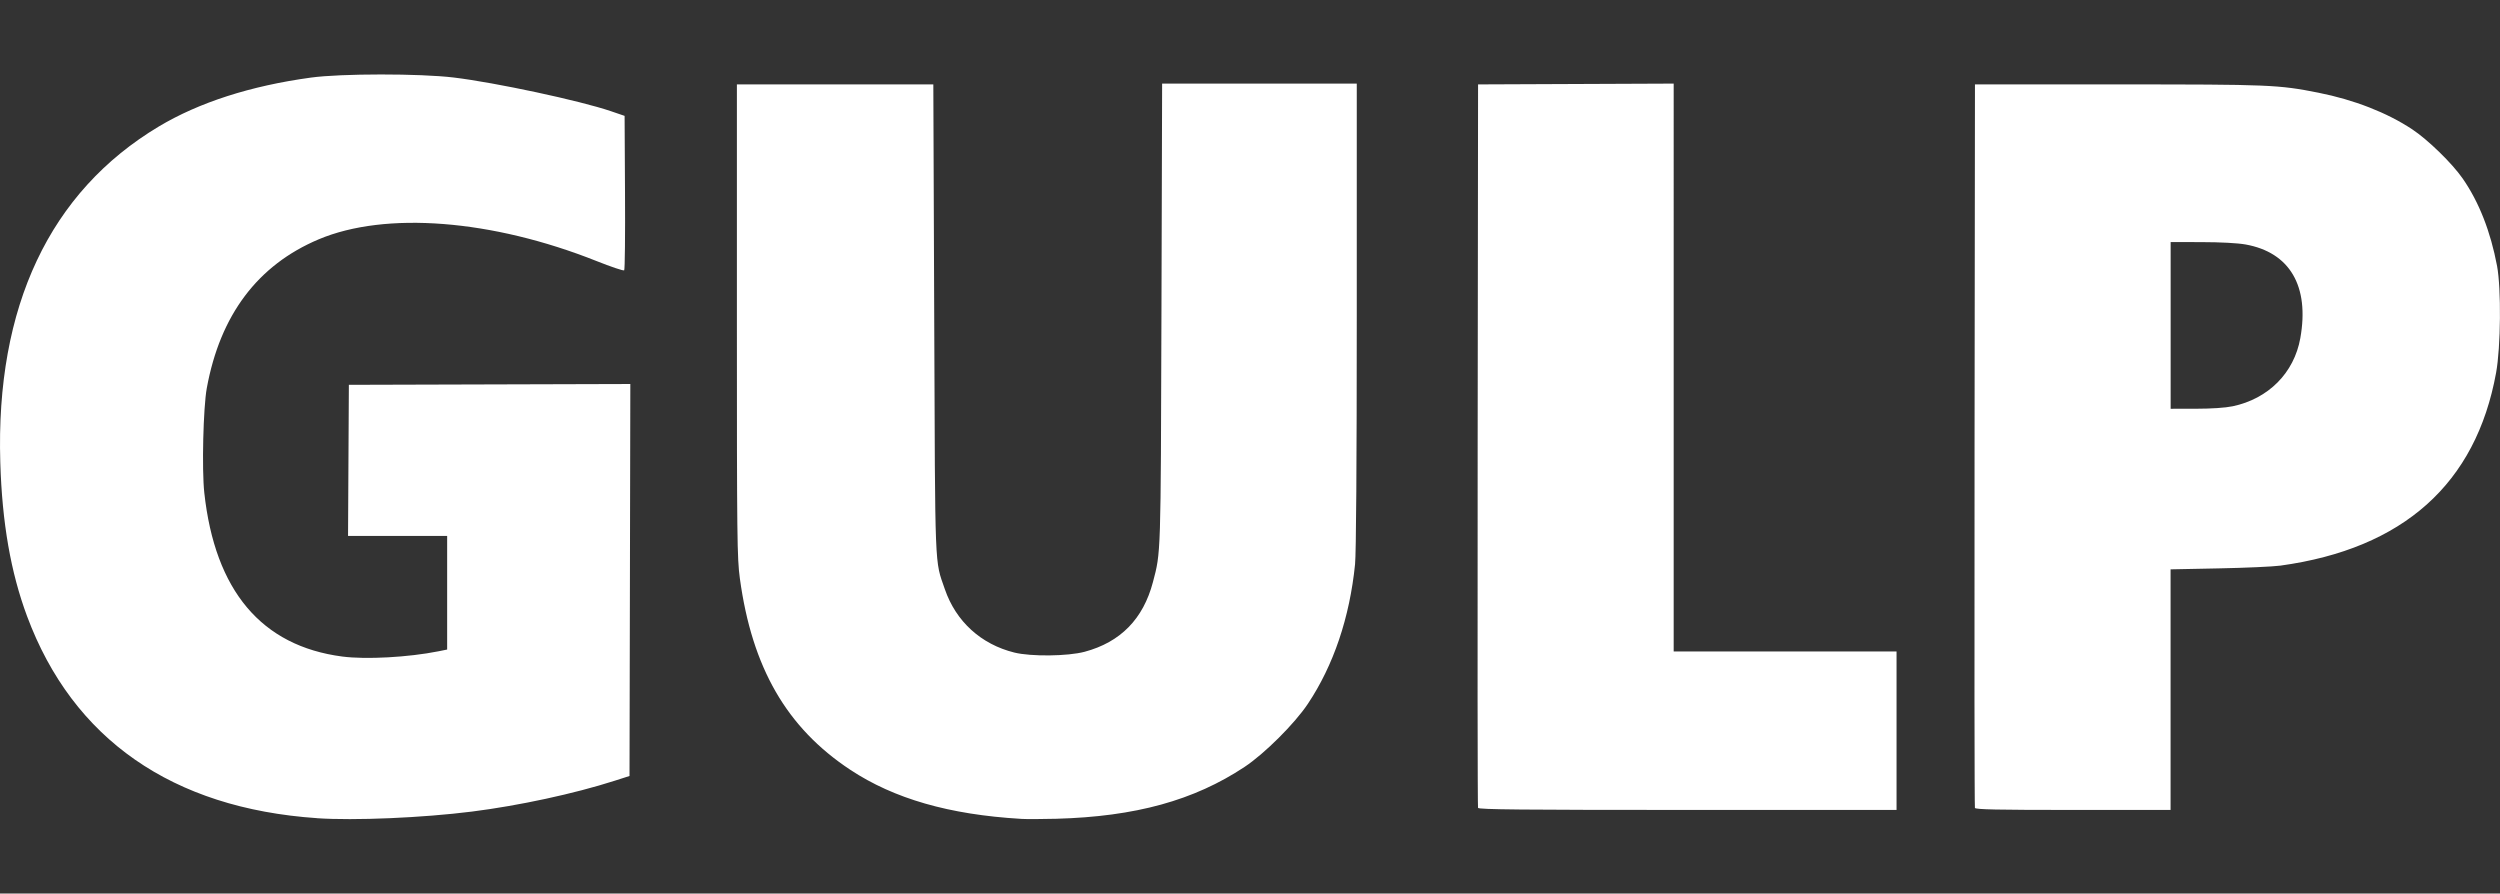 <?xml version="1.0" encoding="UTF-8" standalone="no"?>
<!-- Created with Inkscape (http://www.inkscape.org/) -->

<svg
   xmlns:dc="http://purl.org/dc/elements/1.1/"
   xmlns:cc="http://creativecommons.org/ns#"
   xmlns:rdf="http://www.w3.org/1999/02/22-rdf-syntax-ns#"
   xmlns:svg="http://www.w3.org/2000/svg"
   xmlns="http://www.w3.org/2000/svg"
   xmlns:sodipodi="http://sodipodi.sourceforge.net/DTD/sodipodi-0.dtd"
   xmlns:inkscape="http://www.inkscape.org/namespaces/inkscape"
   version="1.1"
   id="svg2"
   width="67.147"
   height="24"
   viewBox="0 0 67.147 24"
   sodipodi:docname="gulp-1.svg"
   inkscape:version="0.92.3 (2405546, 2018-03-11)">
  <rect x="0" y="0" width="67.147" height="24" fill="#333333" stroke="none"/>
  <defs
     id="defs6" />
  <sodipodi:namedview
     pagecolor="#ffffff"
     bordercolor="#666666"
     borderopacity="1"
     objecttolerance="10"
     gridtolerance="10"
     guidetolerance="10"
     inkscape:pageopacity="0"
     inkscape:pageshadow="2"
     inkscape:window-width="2560"
     inkscape:window-height="1399"
     id="namedview4"
     showgrid="false"
     inkscape:zoom="5.4322006"
     inkscape:cx="9.624325"
     inkscape:cy="11.796574"
     inkscape:window-x="0"
     inkscape:window-y="41"
     inkscape:window-maximized="0"
     inkscape:current-layer="svg2"
     inkscape:pagecheckerboard="true"
     fit-margin-top="2"
     fit-margin-left="0"
     fit-margin-right="0"
     fit-margin-bottom="2" />
  <path
     style="fill:#ffffff;fill-opacity:1;stroke-width:0.044"
     d="M 8.515,21.975 C 4.623,21.709 1.956,19.851 0.727,16.551 0.288,15.371 0.057,14.046 0.008,12.421 -0.12,8.237 1.335,5.152 4.265,3.398 5.347,2.751 6.728,2.306 8.351,2.084 9.161,1.973 11.277,1.972 12.187,2.082 c 1.12,0.135 3.394,0.622 4.223,0.905 l 0.366,0.125 0.011,2.058 c 0.007,1.132 -0.003,2.073 -0.022,2.091 -0.018,0.018 -0.353,-0.094 -0.744,-0.25 C 13.215,5.895 10.354,5.671 8.56,6.428 6.922,7.119 5.913,8.461 5.554,10.425 c -0.095,0.518 -0.135,2.187 -0.067,2.808 0.286,2.633 1.537,4.118 3.707,4.401 0.634,0.083 1.772,0.021 2.583,-0.141 l 0.233,-0.047 V 15.92 14.394 h -1.331 -1.331 l 0.011,-2.029 0.011,-2.029 3.78,-0.011 3.78,-0.011 -0.011,5.264 -0.011,5.264 -0.399,0.128 c -1.085,0.348 -2.567,0.668 -3.833,0.828 -1.33,0.168 -3.159,0.246 -4.162,0.178 z m 18.903,0.018 c -1.92,-0.113 -3.404,-0.54 -4.58,-1.317 -1.709,-1.13 -2.639,-2.741 -2.966,-5.139 -0.074,-0.546 -0.08,-1.054 -0.08,-6.929 V 2.267 h 2.638 2.638 l 0.024,6.296 c 0.026,6.903 0.009,6.46 0.286,7.264 0.298,0.865 0.971,1.478 1.867,1.7 0.449,0.111 1.433,0.1 1.886,-0.021 0.964,-0.258 1.574,-0.881 1.835,-1.87 0.215,-0.818 0.21,-0.652 0.229,-7.216 l 0.018,-6.174 h 2.614 2.614 v 6.225 c 0,4.004 -0.017,6.389 -0.046,6.684 -0.145,1.434 -0.579,2.718 -1.269,3.751 -0.353,0.53 -1.165,1.339 -1.698,1.692 -1.357,0.9 -2.935,1.335 -5.057,1.393 -0.378,0.01 -0.807,0.012 -0.953,0.003 z m 12.28,-0.294 c -0.012,-0.03 -0.016,-4.415 -0.01,-9.744 l 0.011,-9.688 2.627,-0.011 2.627,-0.011 V 9.871 17.498 h 2.993 2.993 v 2.128 2.128 H 45.33 c -4.448,0 -5.615,-0.011 -5.631,-0.055 z m 13.346,0 c -0.012,-0.03 -0.016,-4.415 -0.01,-9.744 l 0.011,-9.688 h 3.835 c 4.085,0 4.314,0.009 5.39,0.223 0.958,0.19 1.841,0.535 2.517,0.982 0.425,0.281 1.079,0.919 1.36,1.326 0.438,0.633 0.748,1.425 0.921,2.346 0.114,0.61 0.1,2.175 -0.026,2.868 -0.542,2.982 -2.492,4.725 -5.794,5.18 -0.195,0.027 -0.938,0.06 -1.652,0.074 l -1.297,0.026 v 3.231 3.231 h -2.617 c -2.053,0 -2.622,-0.012 -2.639,-0.055 z m 6.919,-10.786 C 60.927,10.711 61.617,10.016 61.784,9.081 62.033,7.685 61.502,6.779 60.312,6.566 60.098,6.528 59.642,6.504 59.132,6.503 l -0.831,-0.002 v 2.239 2.239 l 0.676,-7.76e-4 c 0.422,-4.86e-4 0.793,-0.025 0.987,-0.066 z"
     id="path829"
     inkscape:connector-curvature="0"
     sodipodi:nodetypes="csssssscccsssssccccccccccccsscccssscccsccssscccscscsccscccccccccscccccsscccssscccsccccsscccccc" />
</svg>
